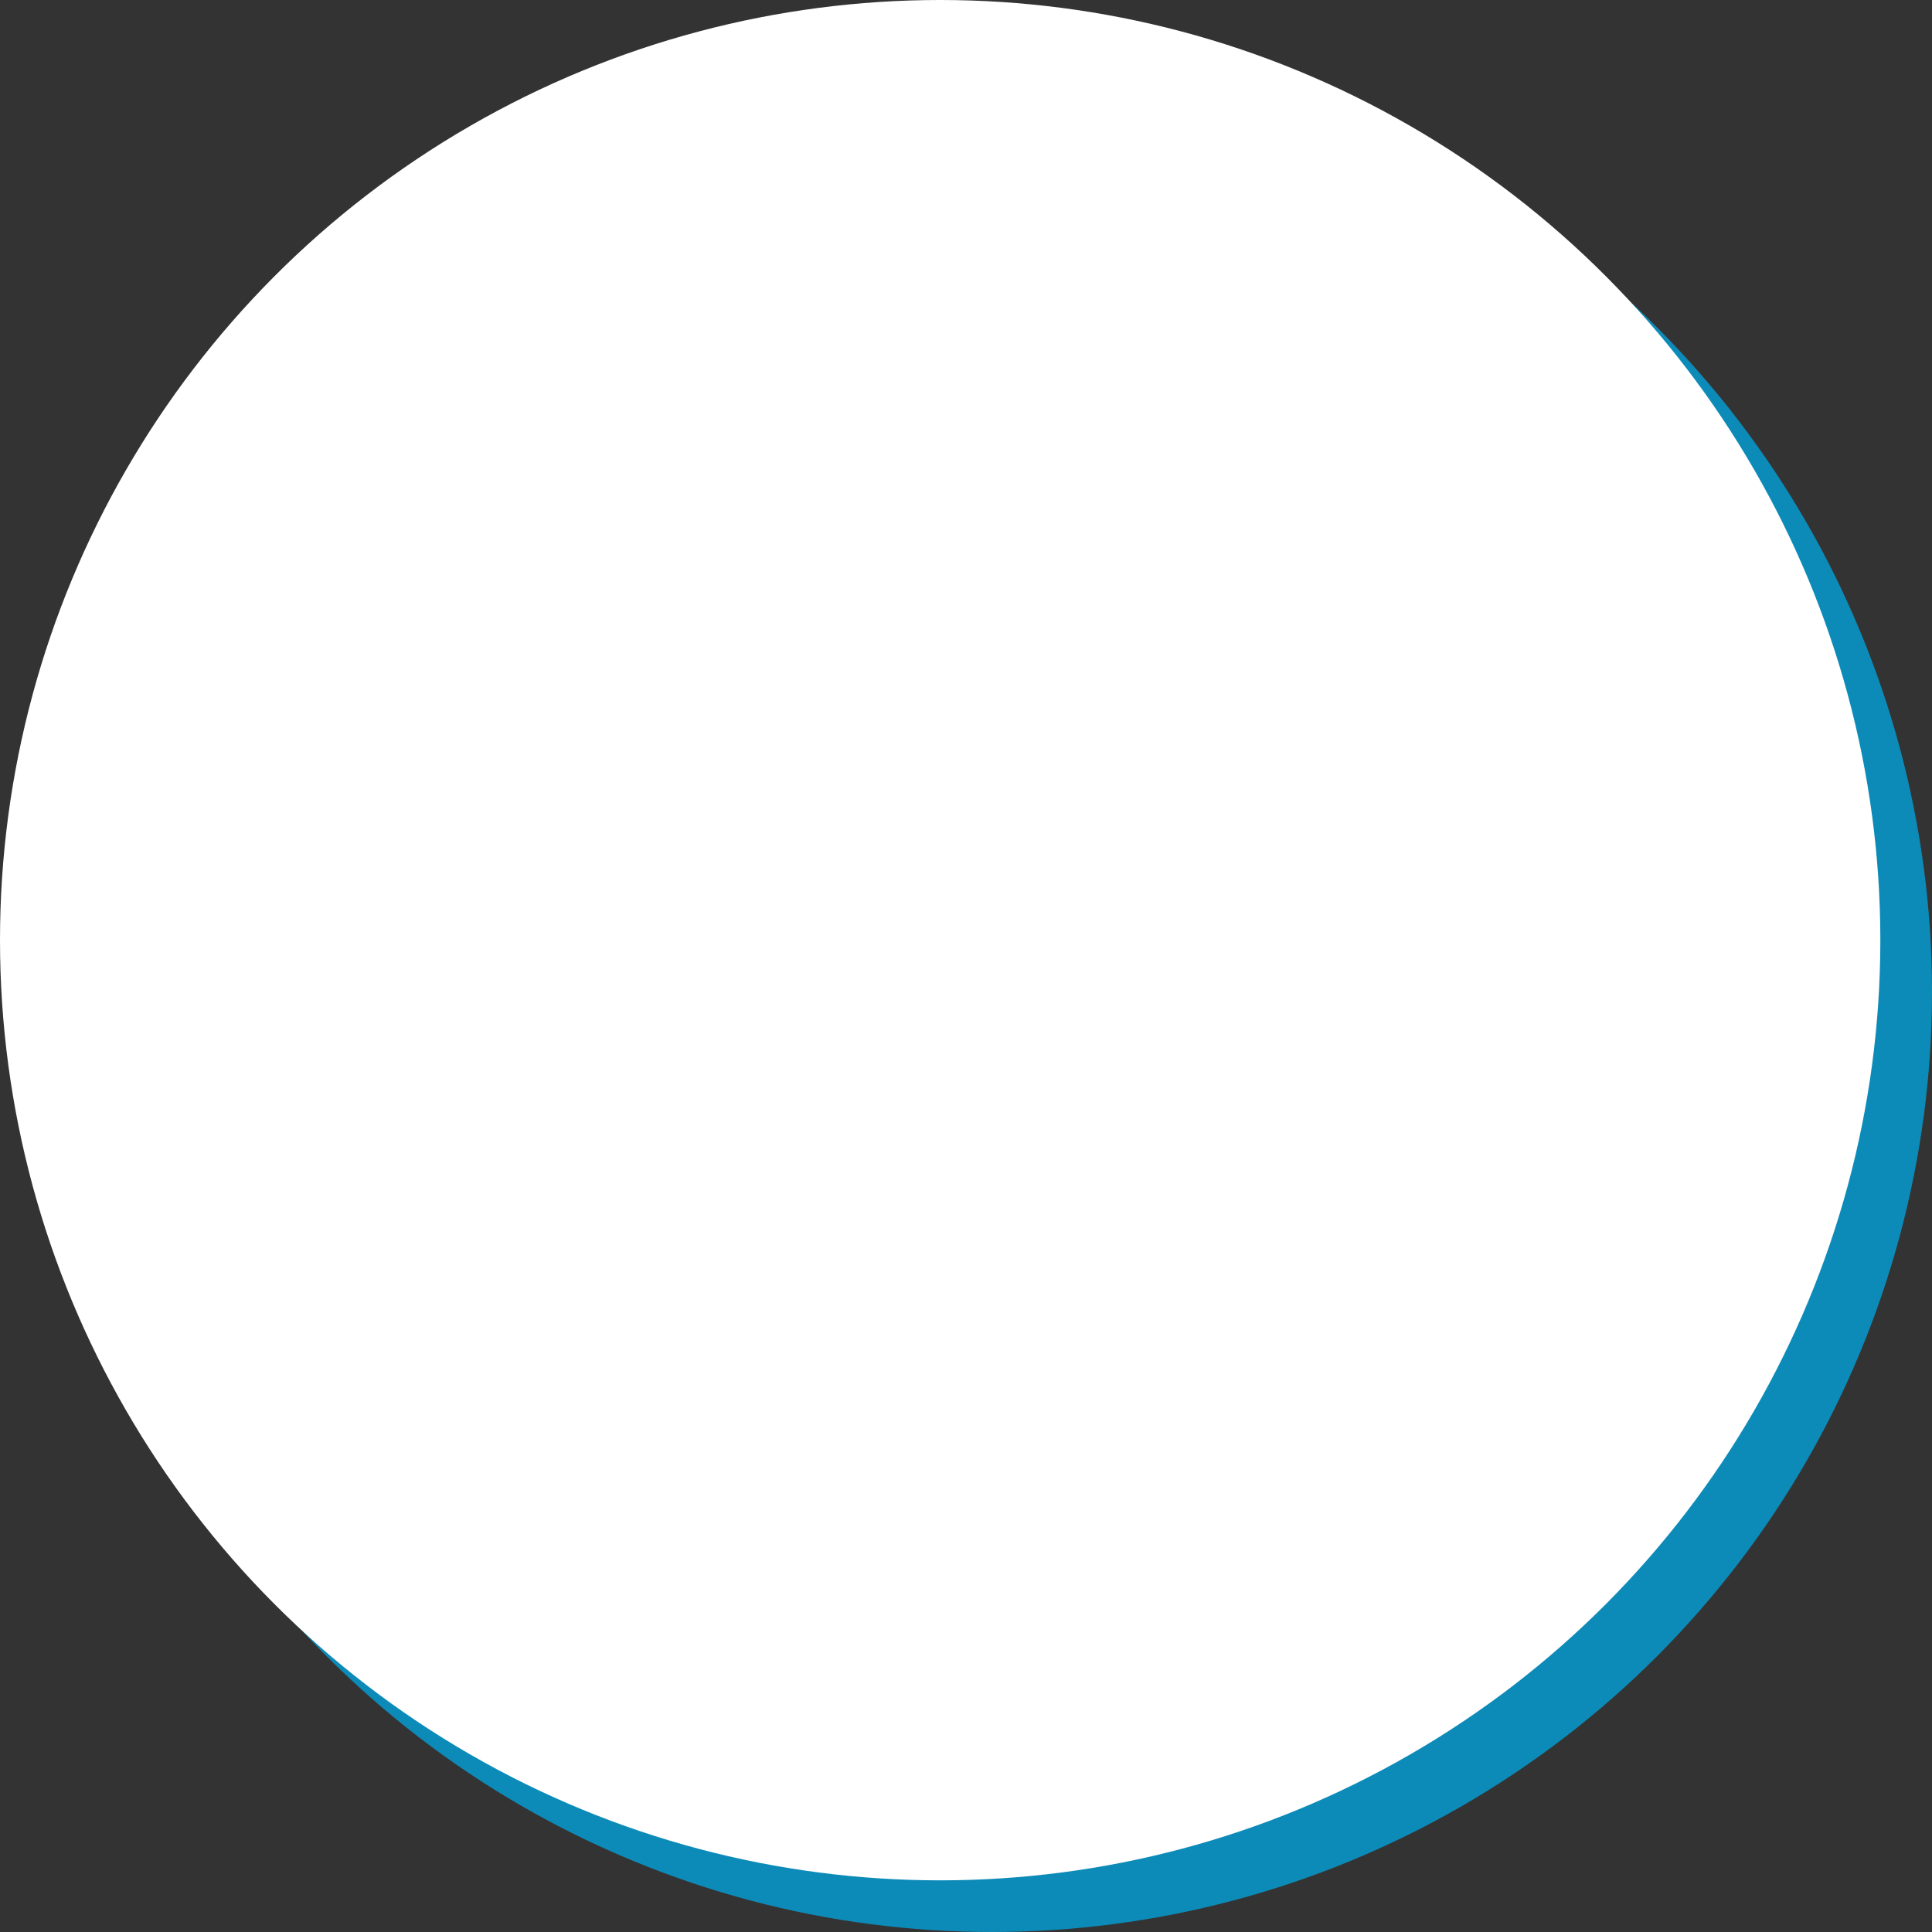 <!-- Generator: Adobe Illustrator 21.0.2, SVG Export Plug-In  -->
<svg version="1.1"
	 xmlns="http://www.w3.org/2000/svg" xmlns:xlink="http://www.w3.org/1999/xlink" xmlns:a="http://ns.adobe.com/AdobeSVGViewerExtensions/3.0/"
	 x="0px" y="0px" width="74.8px" height="74.8px" viewBox="0 0 74.8 74.8" style="enable-background:new 0 0 74.8 74.8;"
	 xml:space="preserve">
<rect x="0" y="0" width="74.8" height="74.8" fill="#333333" stroke="none"/>
<style type="text/css">
	.st0{fill:#0D8BB8;}
	.st1{fill:#FFFFFF;}
</style>
<defs>
</defs>
<circle class="st0" cx="38.4" cy="38.4" r="36.4"/>
<circle class="st1" cx="36.4" cy="36.4" r="36.4"/>
</svg>
